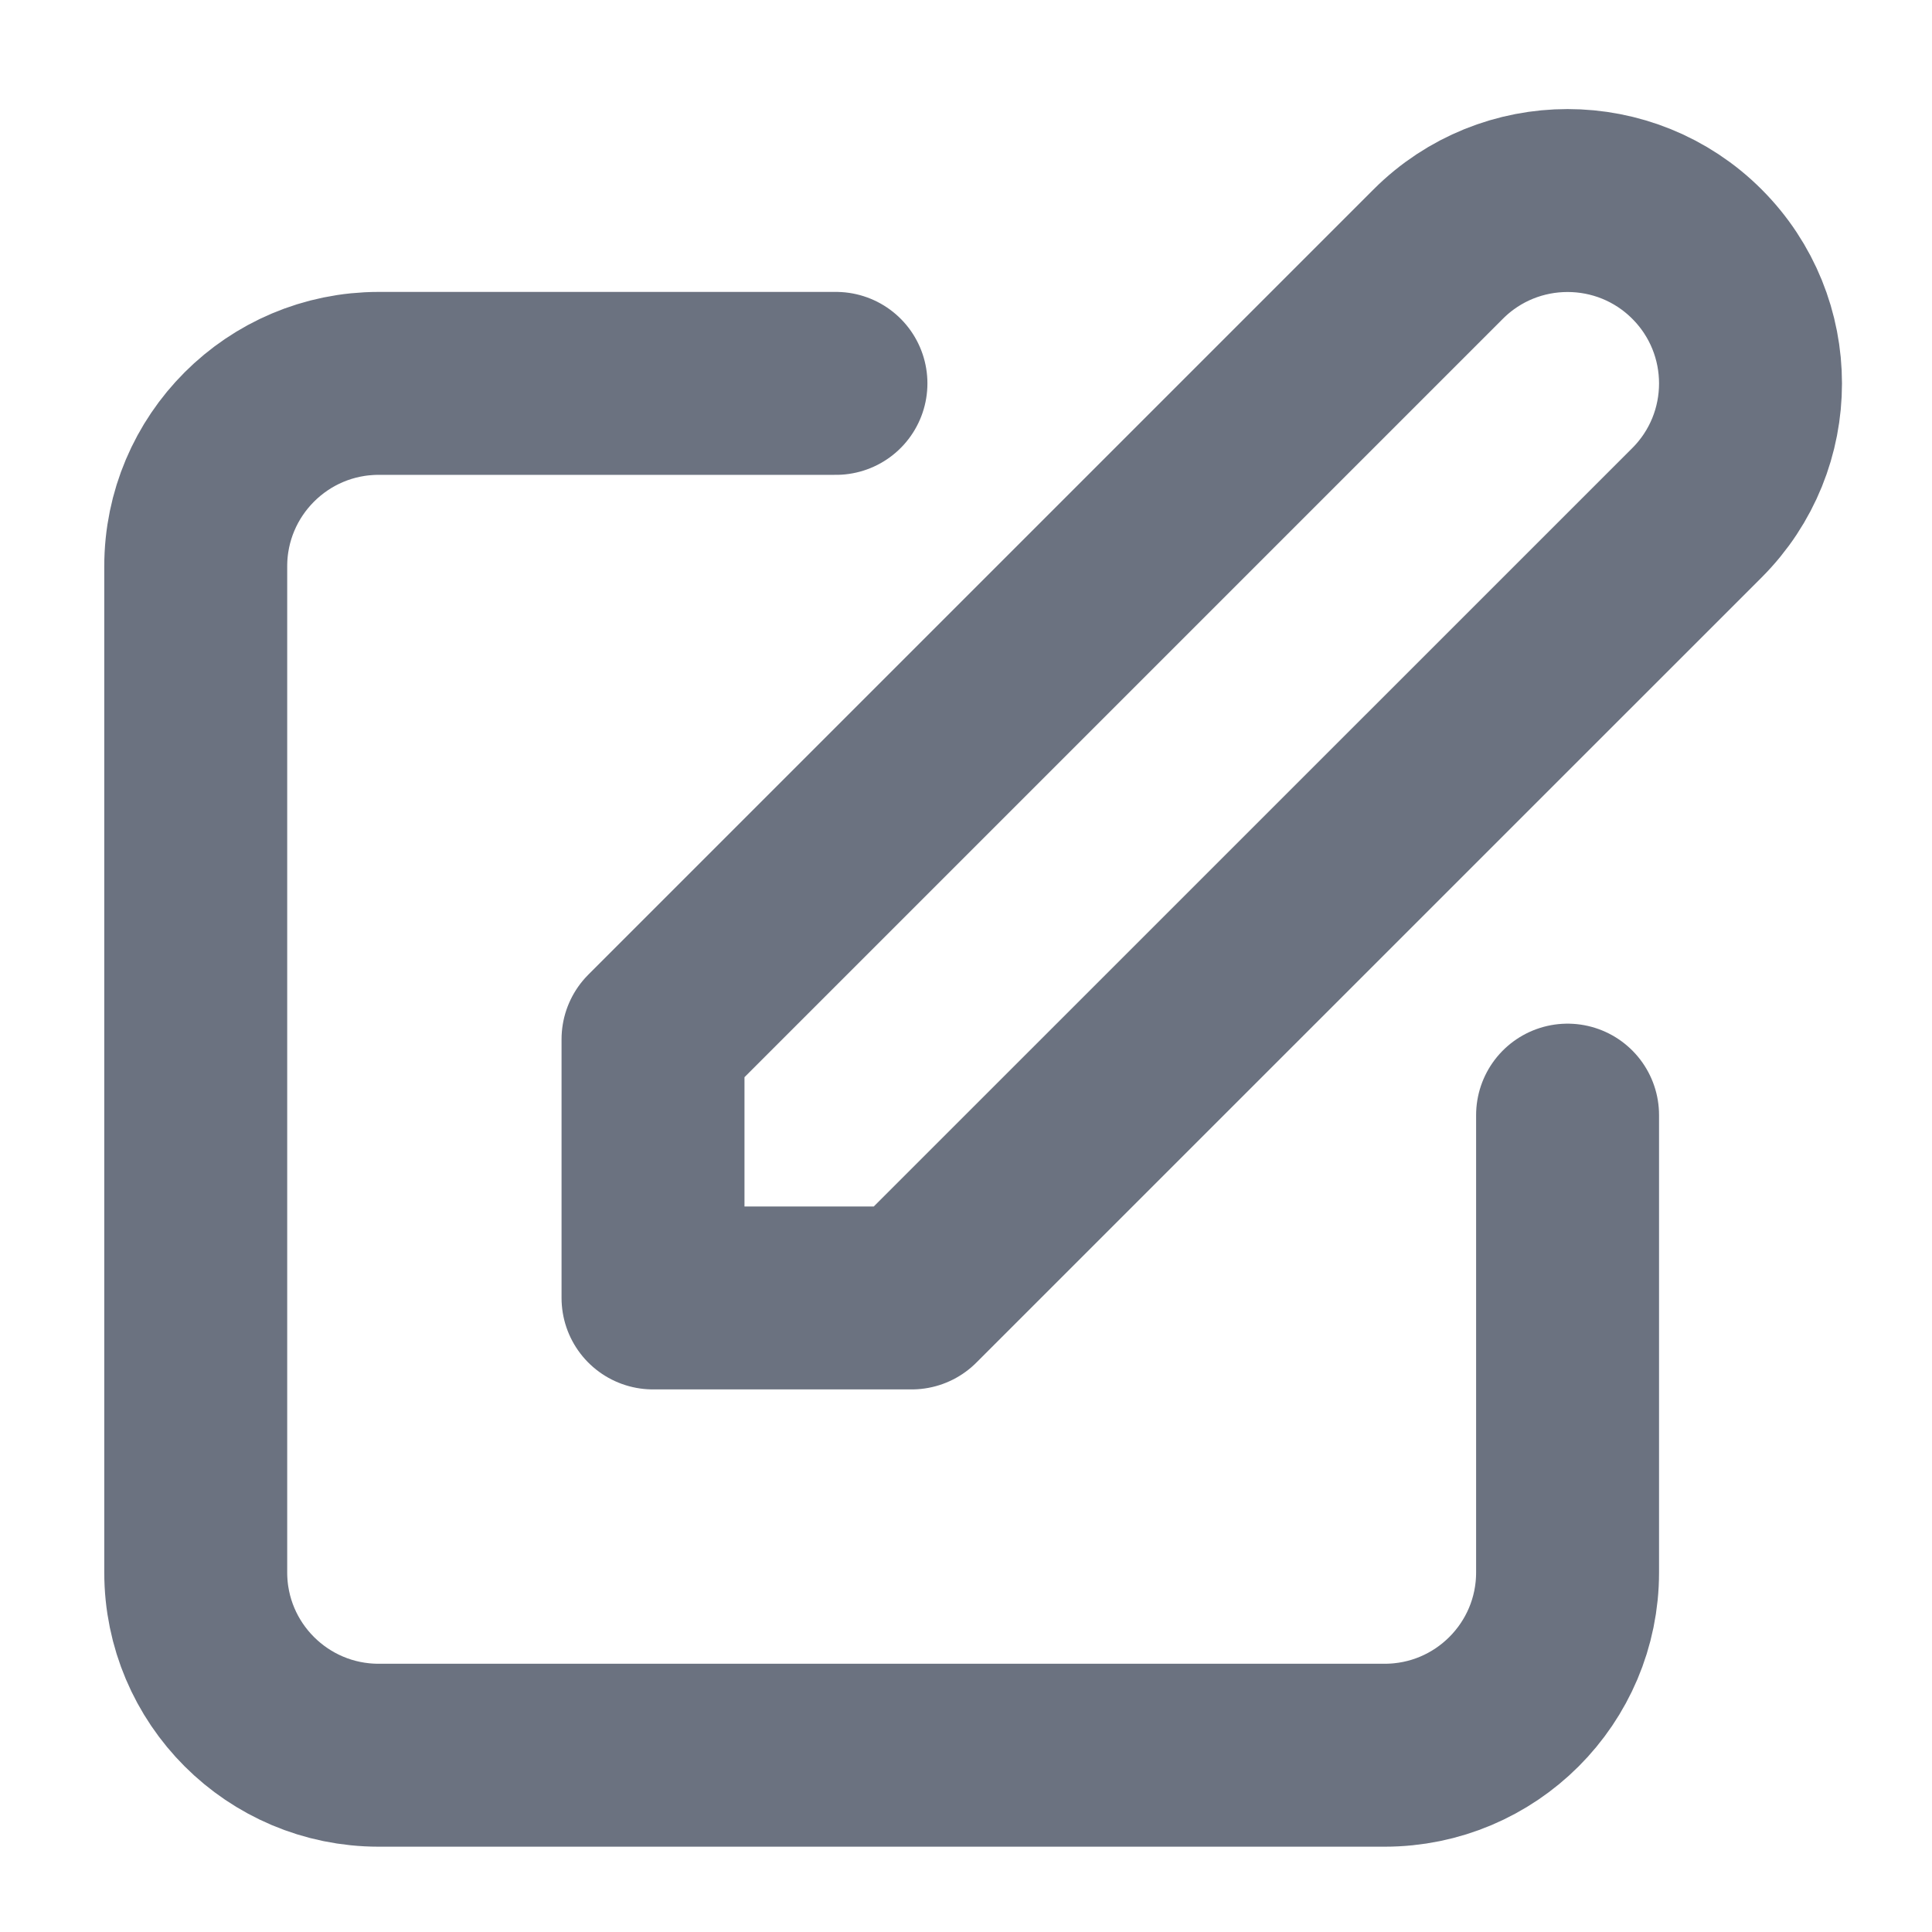 <svg width="16" height="16" viewBox="0 0 16 16" fill="none" xmlns="http://www.w3.org/2000/svg">
<path d="M6.923 3.175H3.136C2.299 3.175 1.621 3.854 1.621 4.69V13.022C1.621 13.858 2.299 14.536 3.136 14.536H11.467C12.304 14.536 12.982 13.858 12.982 13.022V9.235M11.911 2.104C12.502 1.513 13.462 1.513 14.053 2.104C14.645 2.696 14.645 3.655 14.053 4.247L7.55 10.749H5.408L5.408 8.607L11.911 2.104Z" stroke="#6B7280" stroke-width="1.515" stroke-linecap="round" stroke-linejoin="round"/>
</svg>
